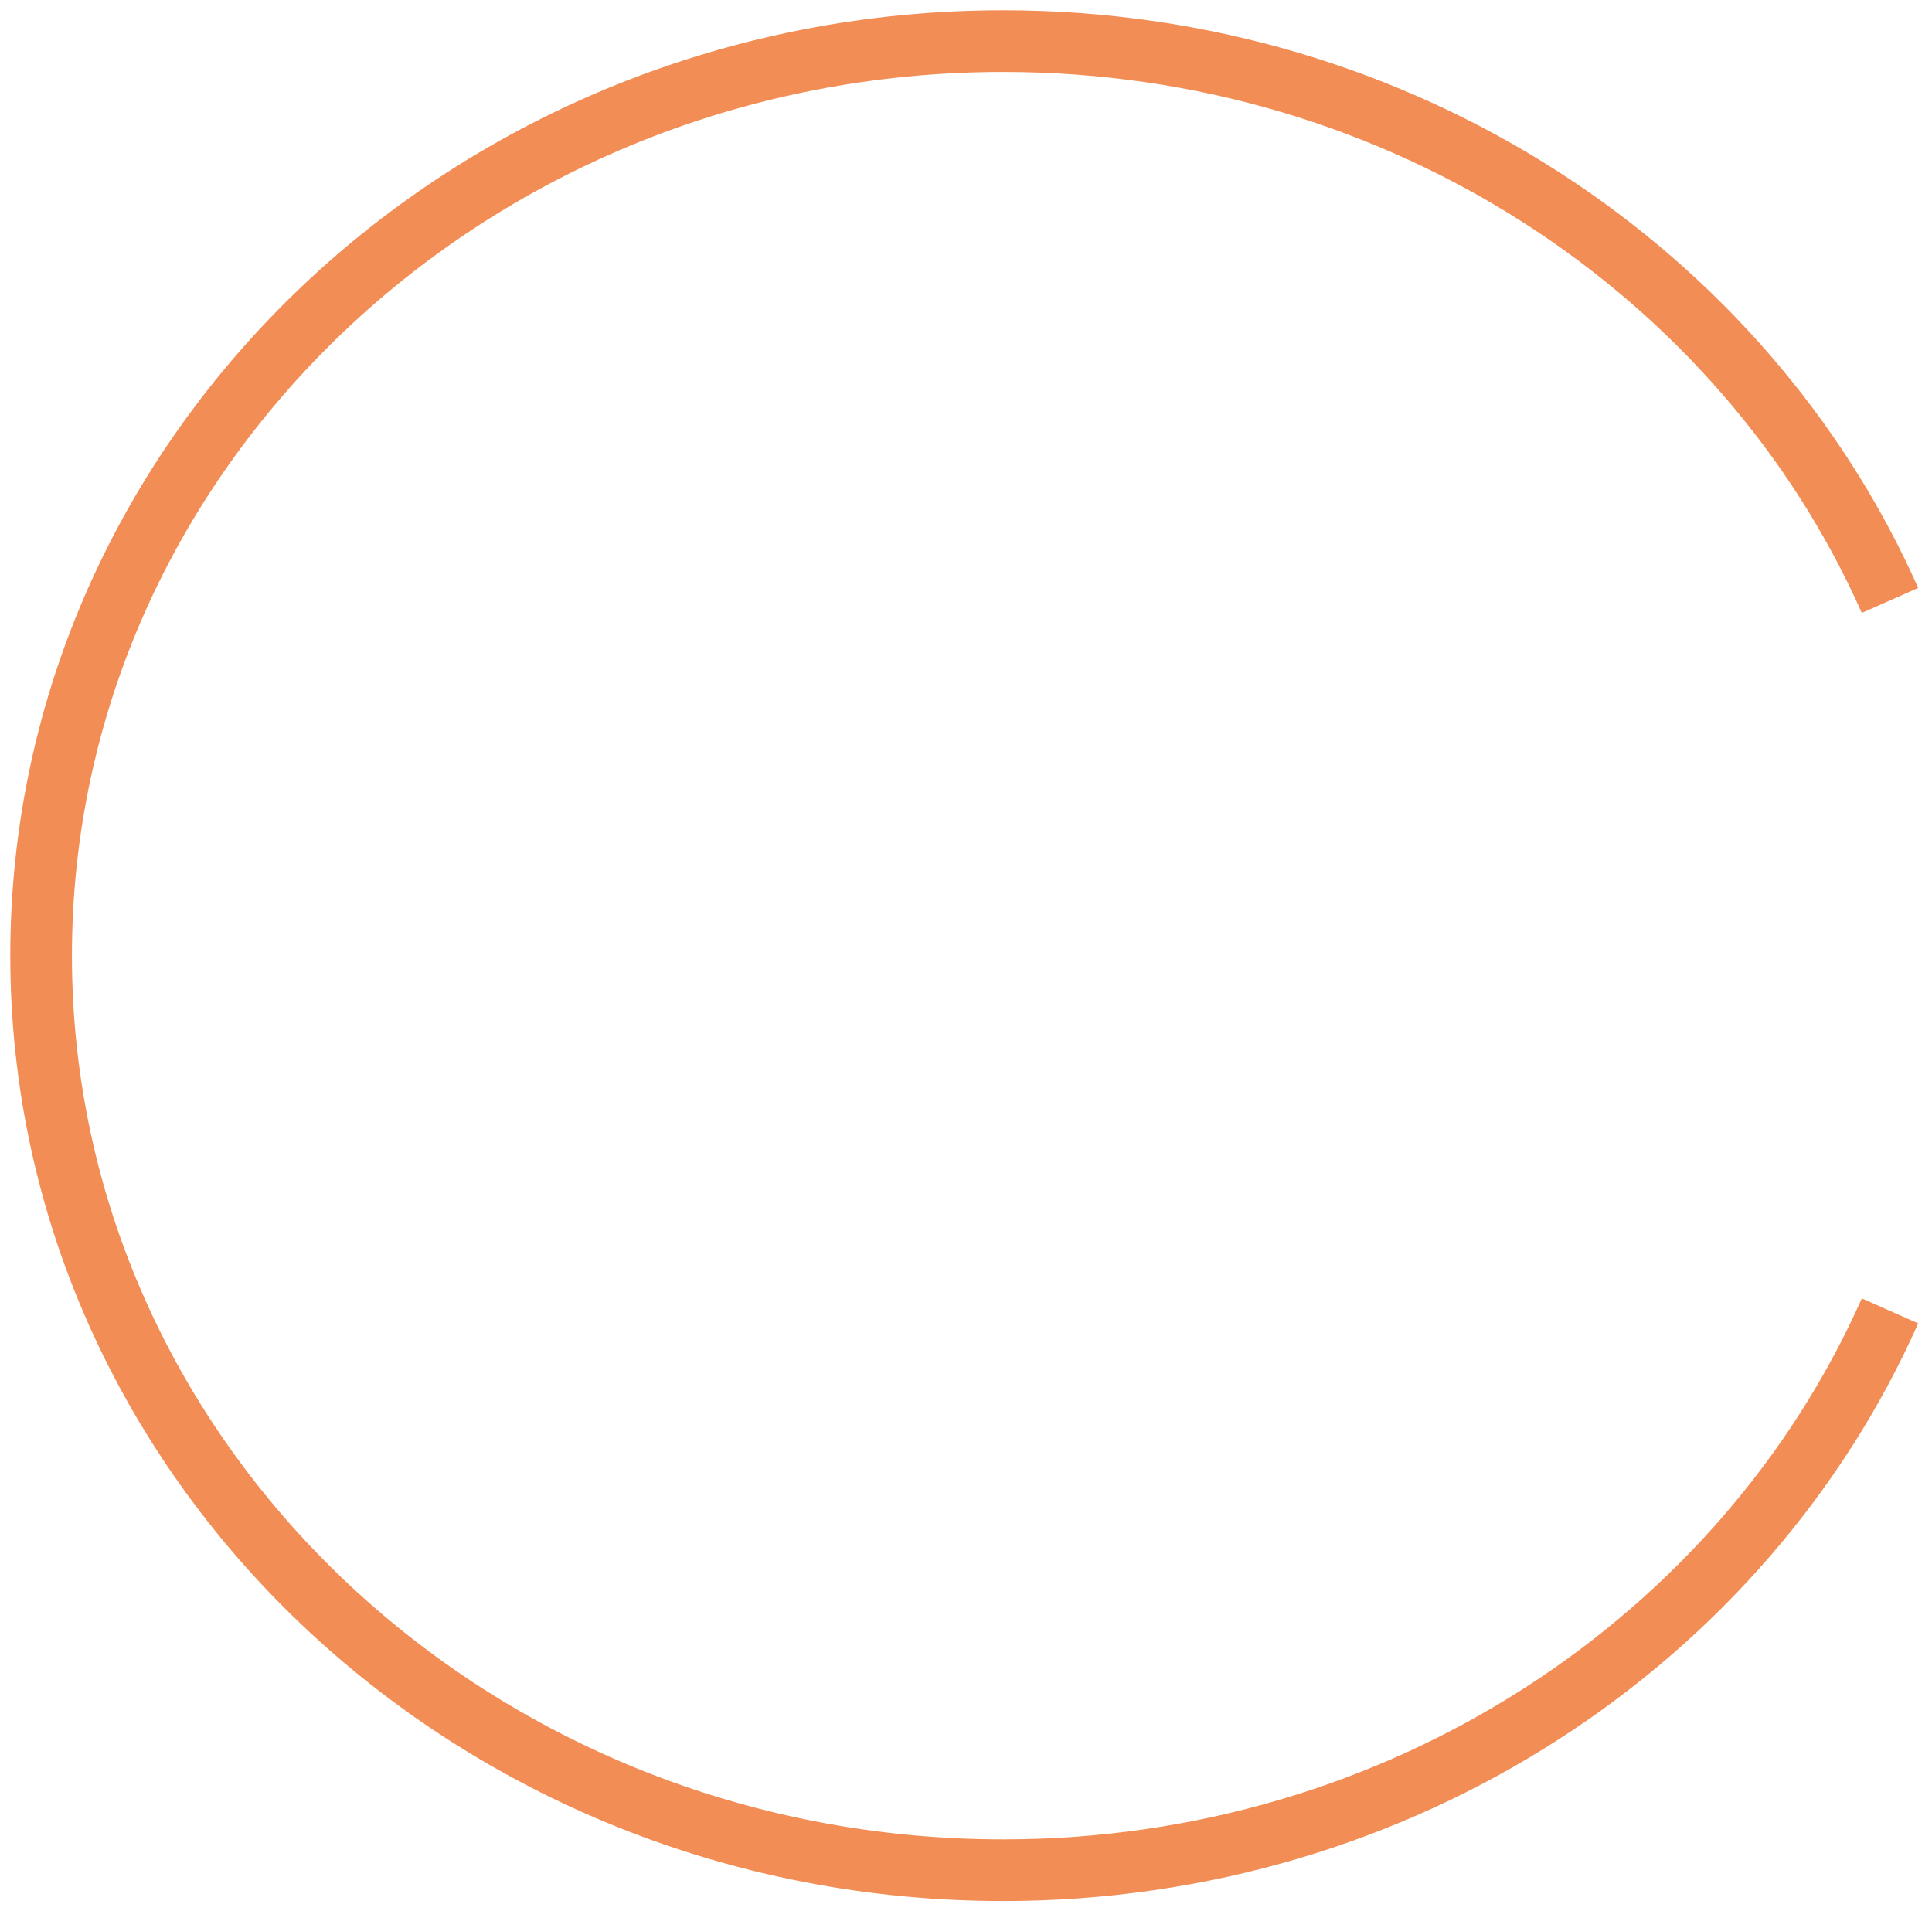 <svg width="94" height="93" viewBox="0 0 94 93" fill="none" xmlns="http://www.w3.org/2000/svg">
<path d="M91.957 29.215C84.86 13.224 68.214 2 48.81 2C22.957 2 2 21.923 2 46.5C2 71.077 22.957 91 48.81 91C68.214 91 84.86 79.776 91.957 63.785" stroke="#F28D55" stroke-width="3"/>
</svg>
